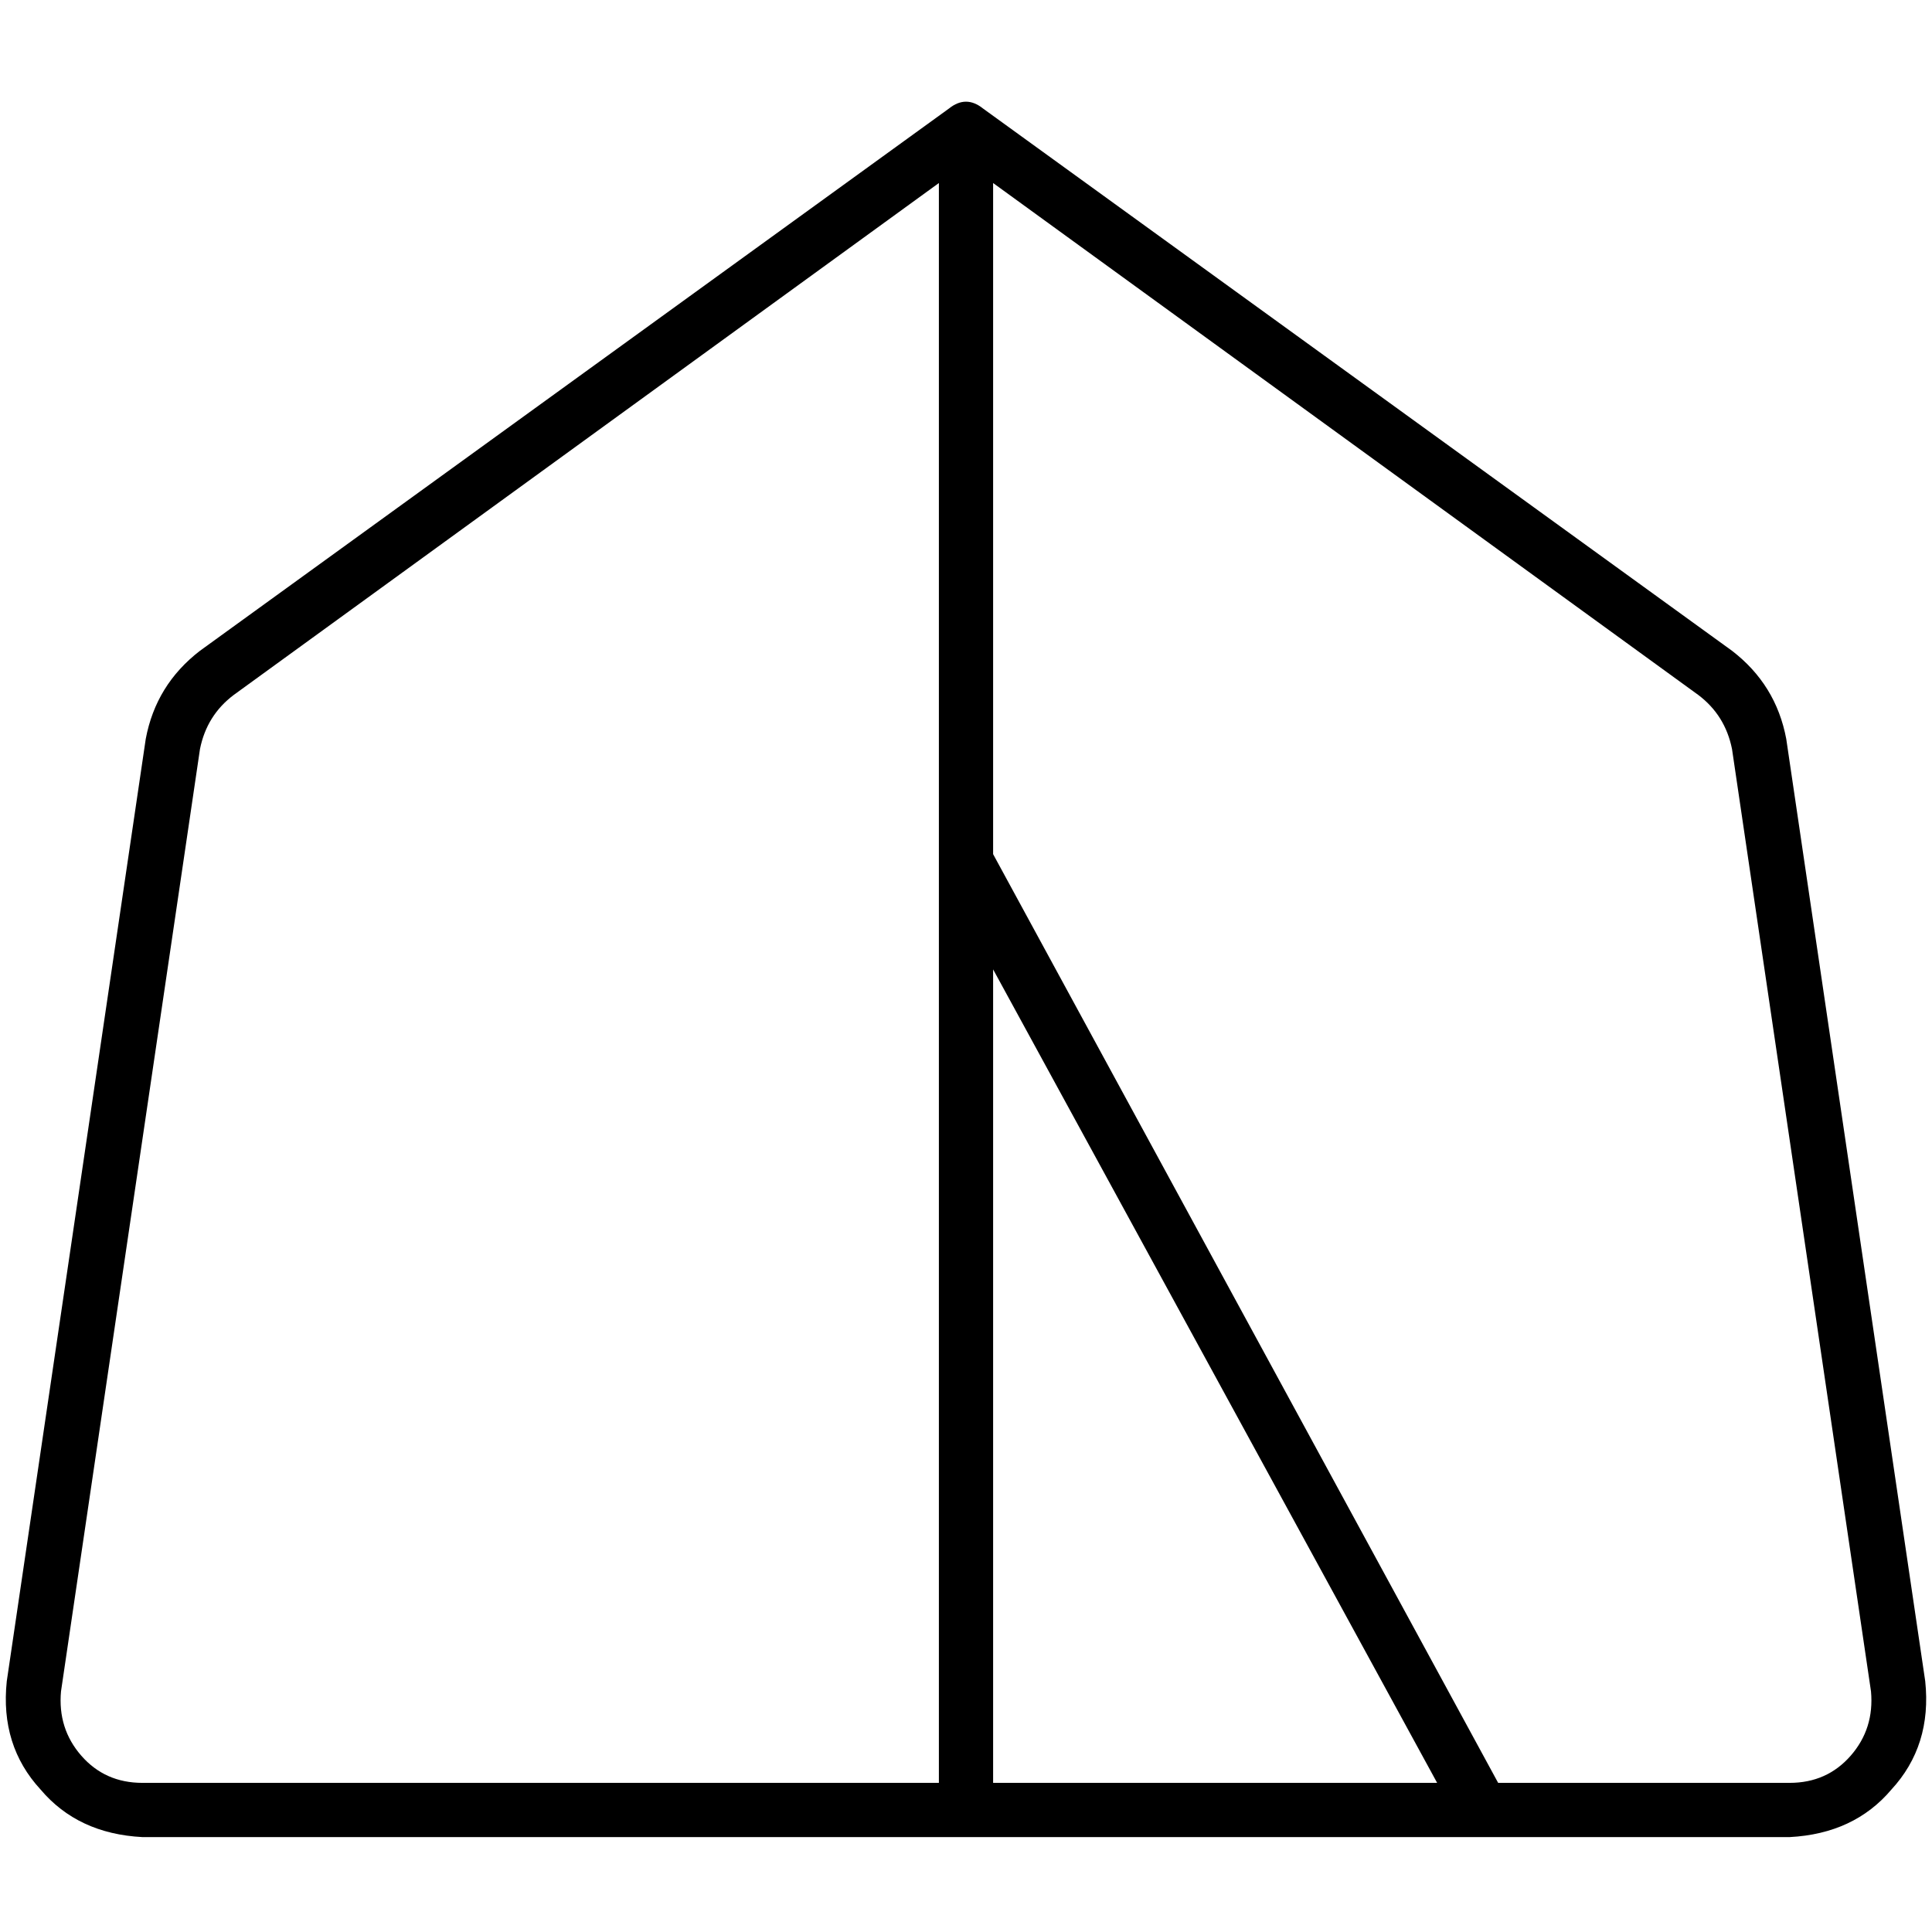 <svg xmlns="http://www.w3.org/2000/svg" viewBox="0 0 512 512">
  <path d="M 251.509 28.744 Q 256 25.151 260.491 28.744 L 459.003 172.463 L 459.003 172.463 Q 470.681 181.446 473.375 195.818 L 510.204 445.53 L 510.204 445.53 Q 512 462.596 501.221 474.274 Q 491.34 485.951 474.274 486.849 L 37.726 486.849 L 37.726 486.849 Q 20.66 485.951 10.779 474.274 Q 0 462.596 1.796 445.53 L 38.625 195.818 L 38.625 195.818 Q 41.319 181.446 52.996 172.463 L 251.509 28.744 L 251.509 28.744 Z M 61.979 184.14 Q 54.793 189.53 52.996 198.512 L 16.168 448.225 L 16.168 448.225 Q 15.27 458.105 21.558 465.291 Q 27.846 472.477 37.726 472.477 L 248.814 472.477 L 248.814 472.477 L 248.814 48.505 L 248.814 48.505 L 61.979 184.14 L 61.979 184.14 Z M 380.856 472.477 L 263.186 256.898 L 380.856 472.477 L 263.186 256.898 L 263.186 472.477 L 263.186 472.477 L 380.856 472.477 L 380.856 472.477 Z M 397.025 472.477 L 474.274 472.477 L 397.025 472.477 L 474.274 472.477 Q 484.154 472.477 490.442 465.291 Q 496.73 458.105 495.832 448.225 L 459.003 198.512 L 459.003 198.512 Q 457.207 189.53 450.021 184.14 L 263.186 48.505 L 263.186 48.505 L 263.186 226.358 L 263.186 226.358 L 397.025 472.477 L 397.025 472.477 Z" />
</svg>